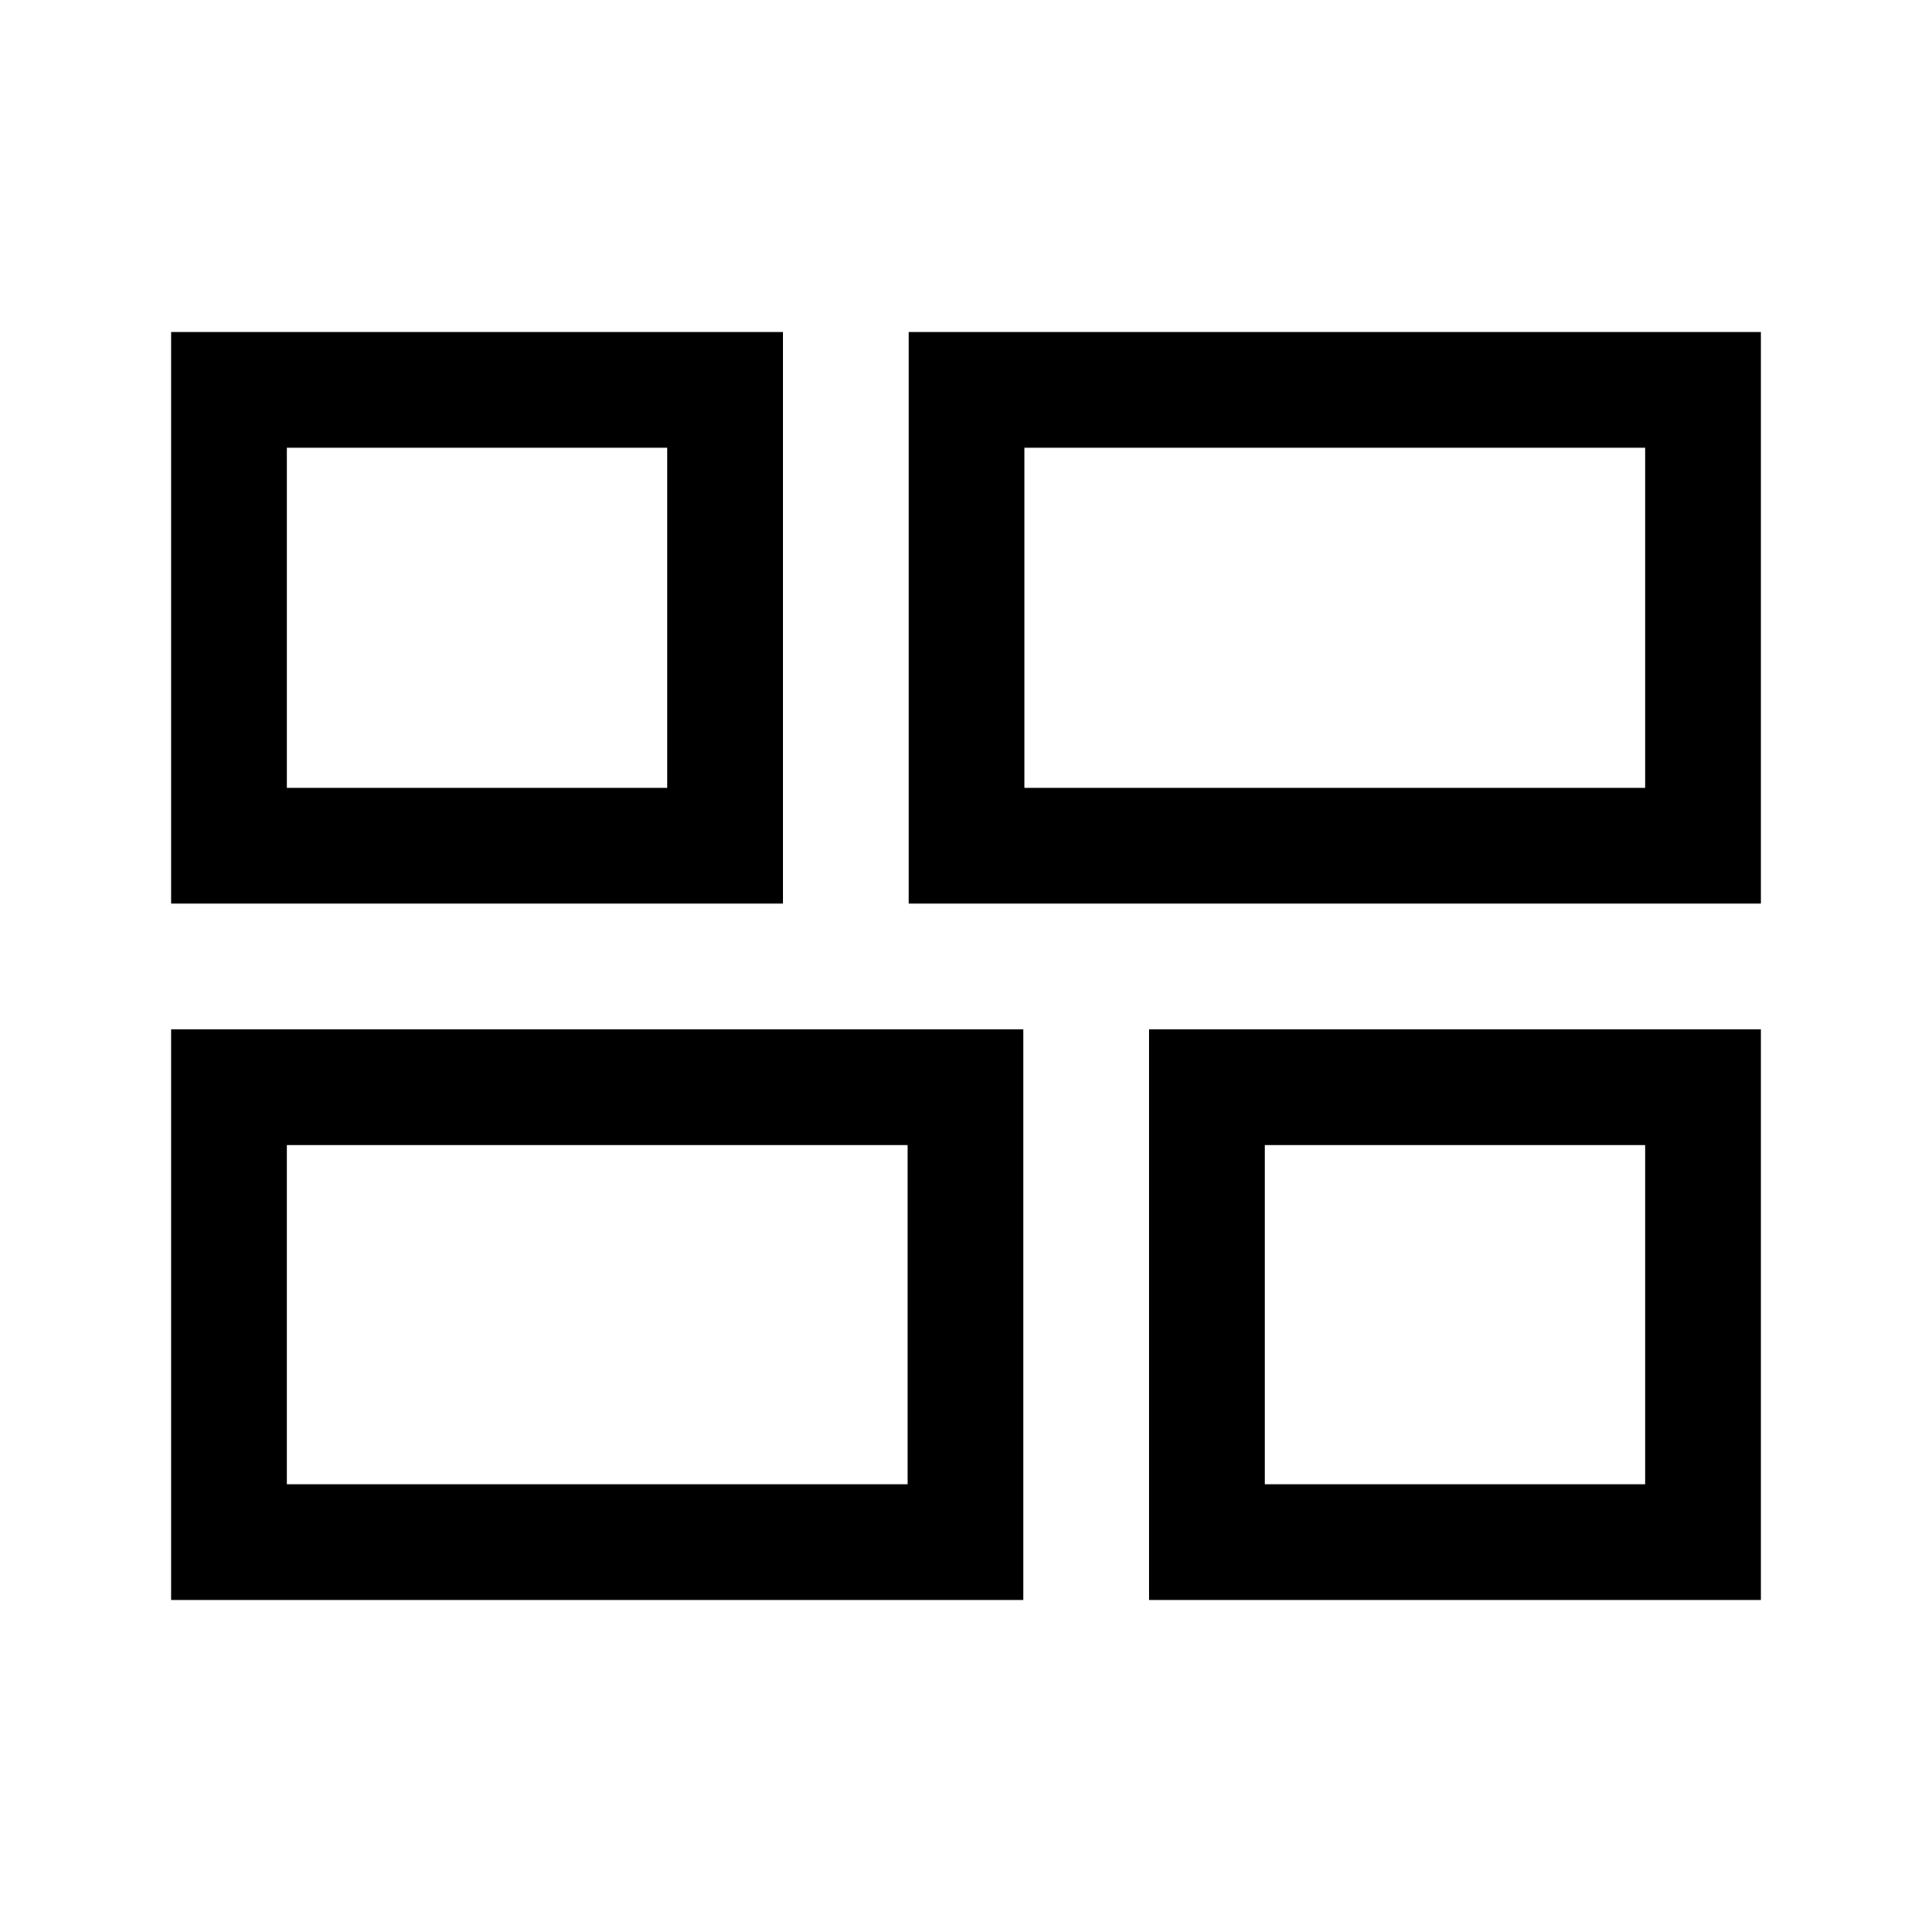 <svg xmlns="http://www.w3.org/2000/svg" height="48" viewBox="0 -960 960 960" width="48"><path d="M571-165v-283.5h304V-165H571ZM451.5-511v-284H875v284H451.5ZM85-165v-283.5h423.5V-165H85Zm0-346v-284h304v284H85Zm424-57.5h308.5v-169H509v169Zm-366.5 346H451V-391H142.5v168.5Zm486 0h189V-391h-189v168.5Zm-486-346h189v-169h-189v169Zm366.5 0ZM451-391Zm177.5 0Zm-297-177.5Z"/></svg>